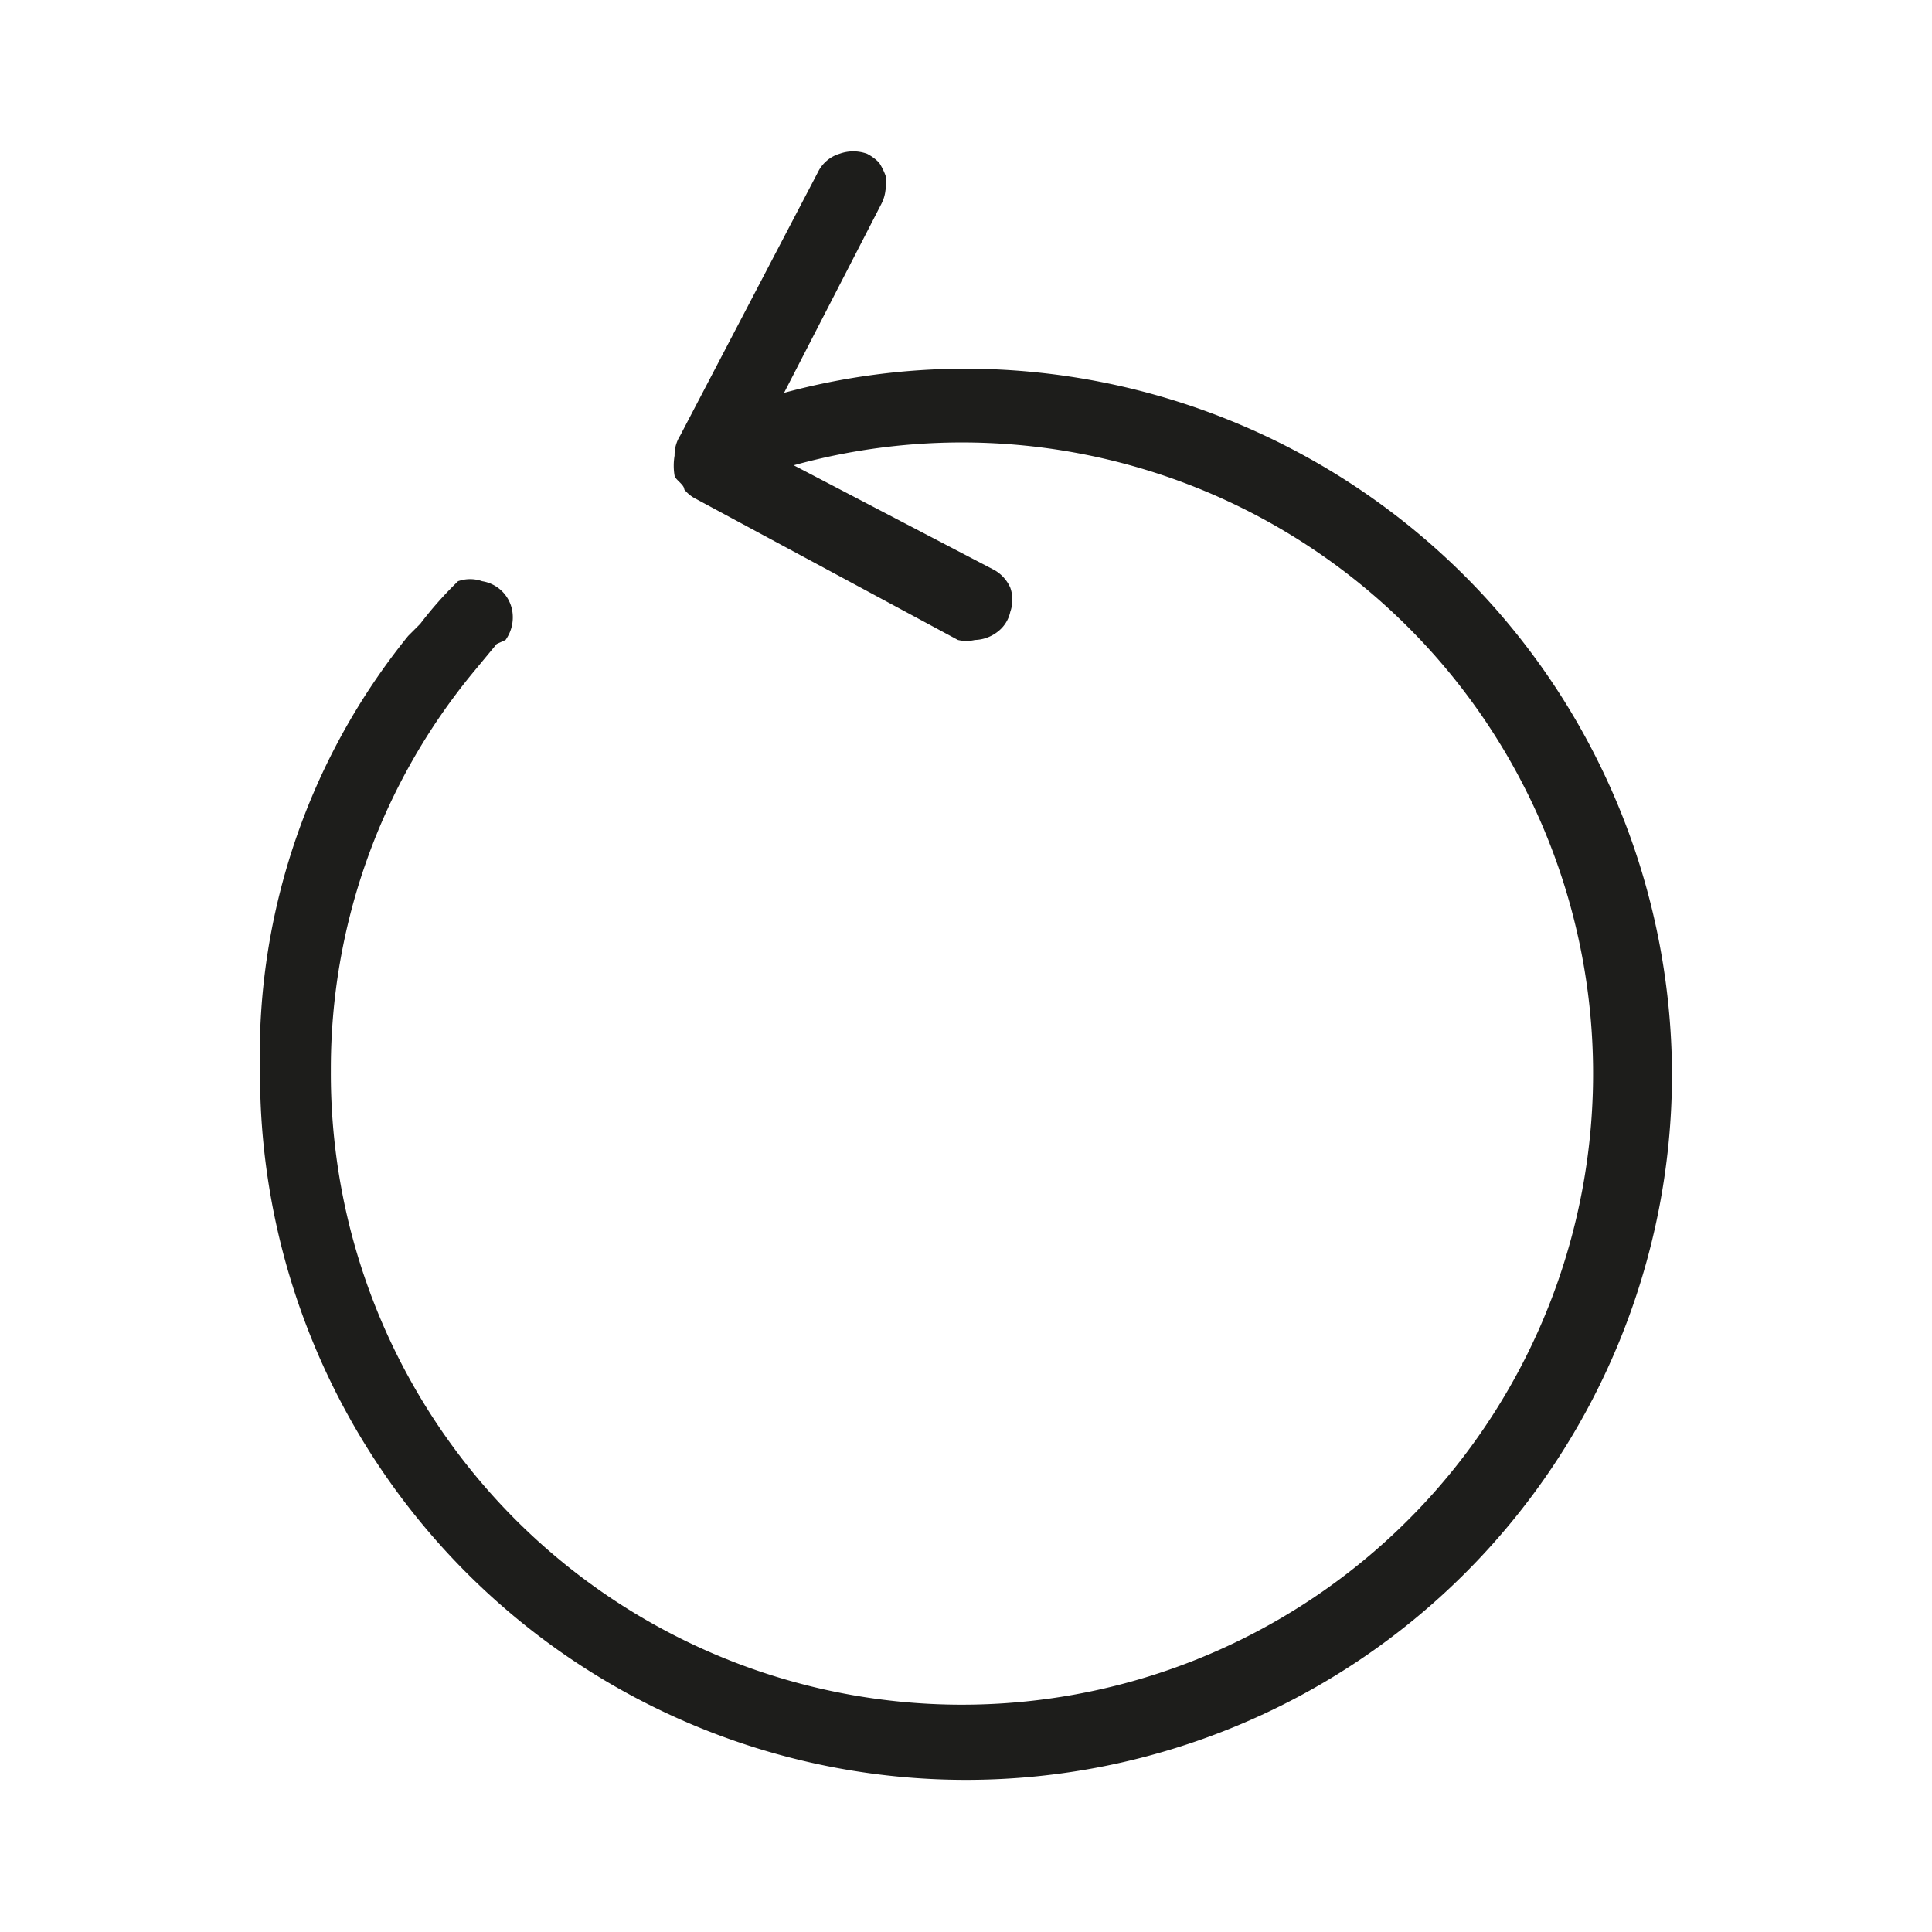 <svg xmlns="http://www.w3.org/2000/svg" viewBox="0 0 24 24"><defs><style>.cls-1{fill:none;}.cls-2{fill:#1d1d1b;}</style></defs><g id="Слой_2" data-name="Слой 2"><g id="Fill"><g id="Arrow_Round_Fill" data-name="Arrow/Round/Fill"><rect class="cls-1" width="24" height="24"/><path class="cls-2" d="M20.77,13.34a8.77,8.77,0,0,1-17.54,0A8.28,8.28,0,0,1,5.07,7.9l.15-.15a4.69,4.69,0,0,1,.47-.53.45.45,0,0,1,.3,0,.45.45,0,0,1,.38.44.48.48,0,0,1-.09.29L6.17,8l-.29.35a7.74,7.74,0,0,0-1.77,4.95A7.84,7.84,0,1,0,9.86,5.78l2.49,1.3a.47.47,0,0,1,.2.22.45.45,0,0,1,0,.3.42.42,0,0,1-.16.25.48.48,0,0,1-.28.1.46.46,0,0,1-.21,0L8.65,6.2a.44.44,0,0,1-.15-.12c0-.06-.11-.12-.12-.17a.74.74,0,0,1,0-.25.45.45,0,0,1,.07-.25l1.71-3.27a.44.44,0,0,1,.27-.23.5.5,0,0,1,.34,0,.58.58,0,0,1,.15.11.8.8,0,0,1,.08.16.37.37,0,0,1,0,.18.48.48,0,0,1-.05.17L9.74,4.88A8.66,8.66,0,0,1,12,4.58a8.79,8.79,0,0,1,8.77,8.76Z"/></g></g></g></svg>